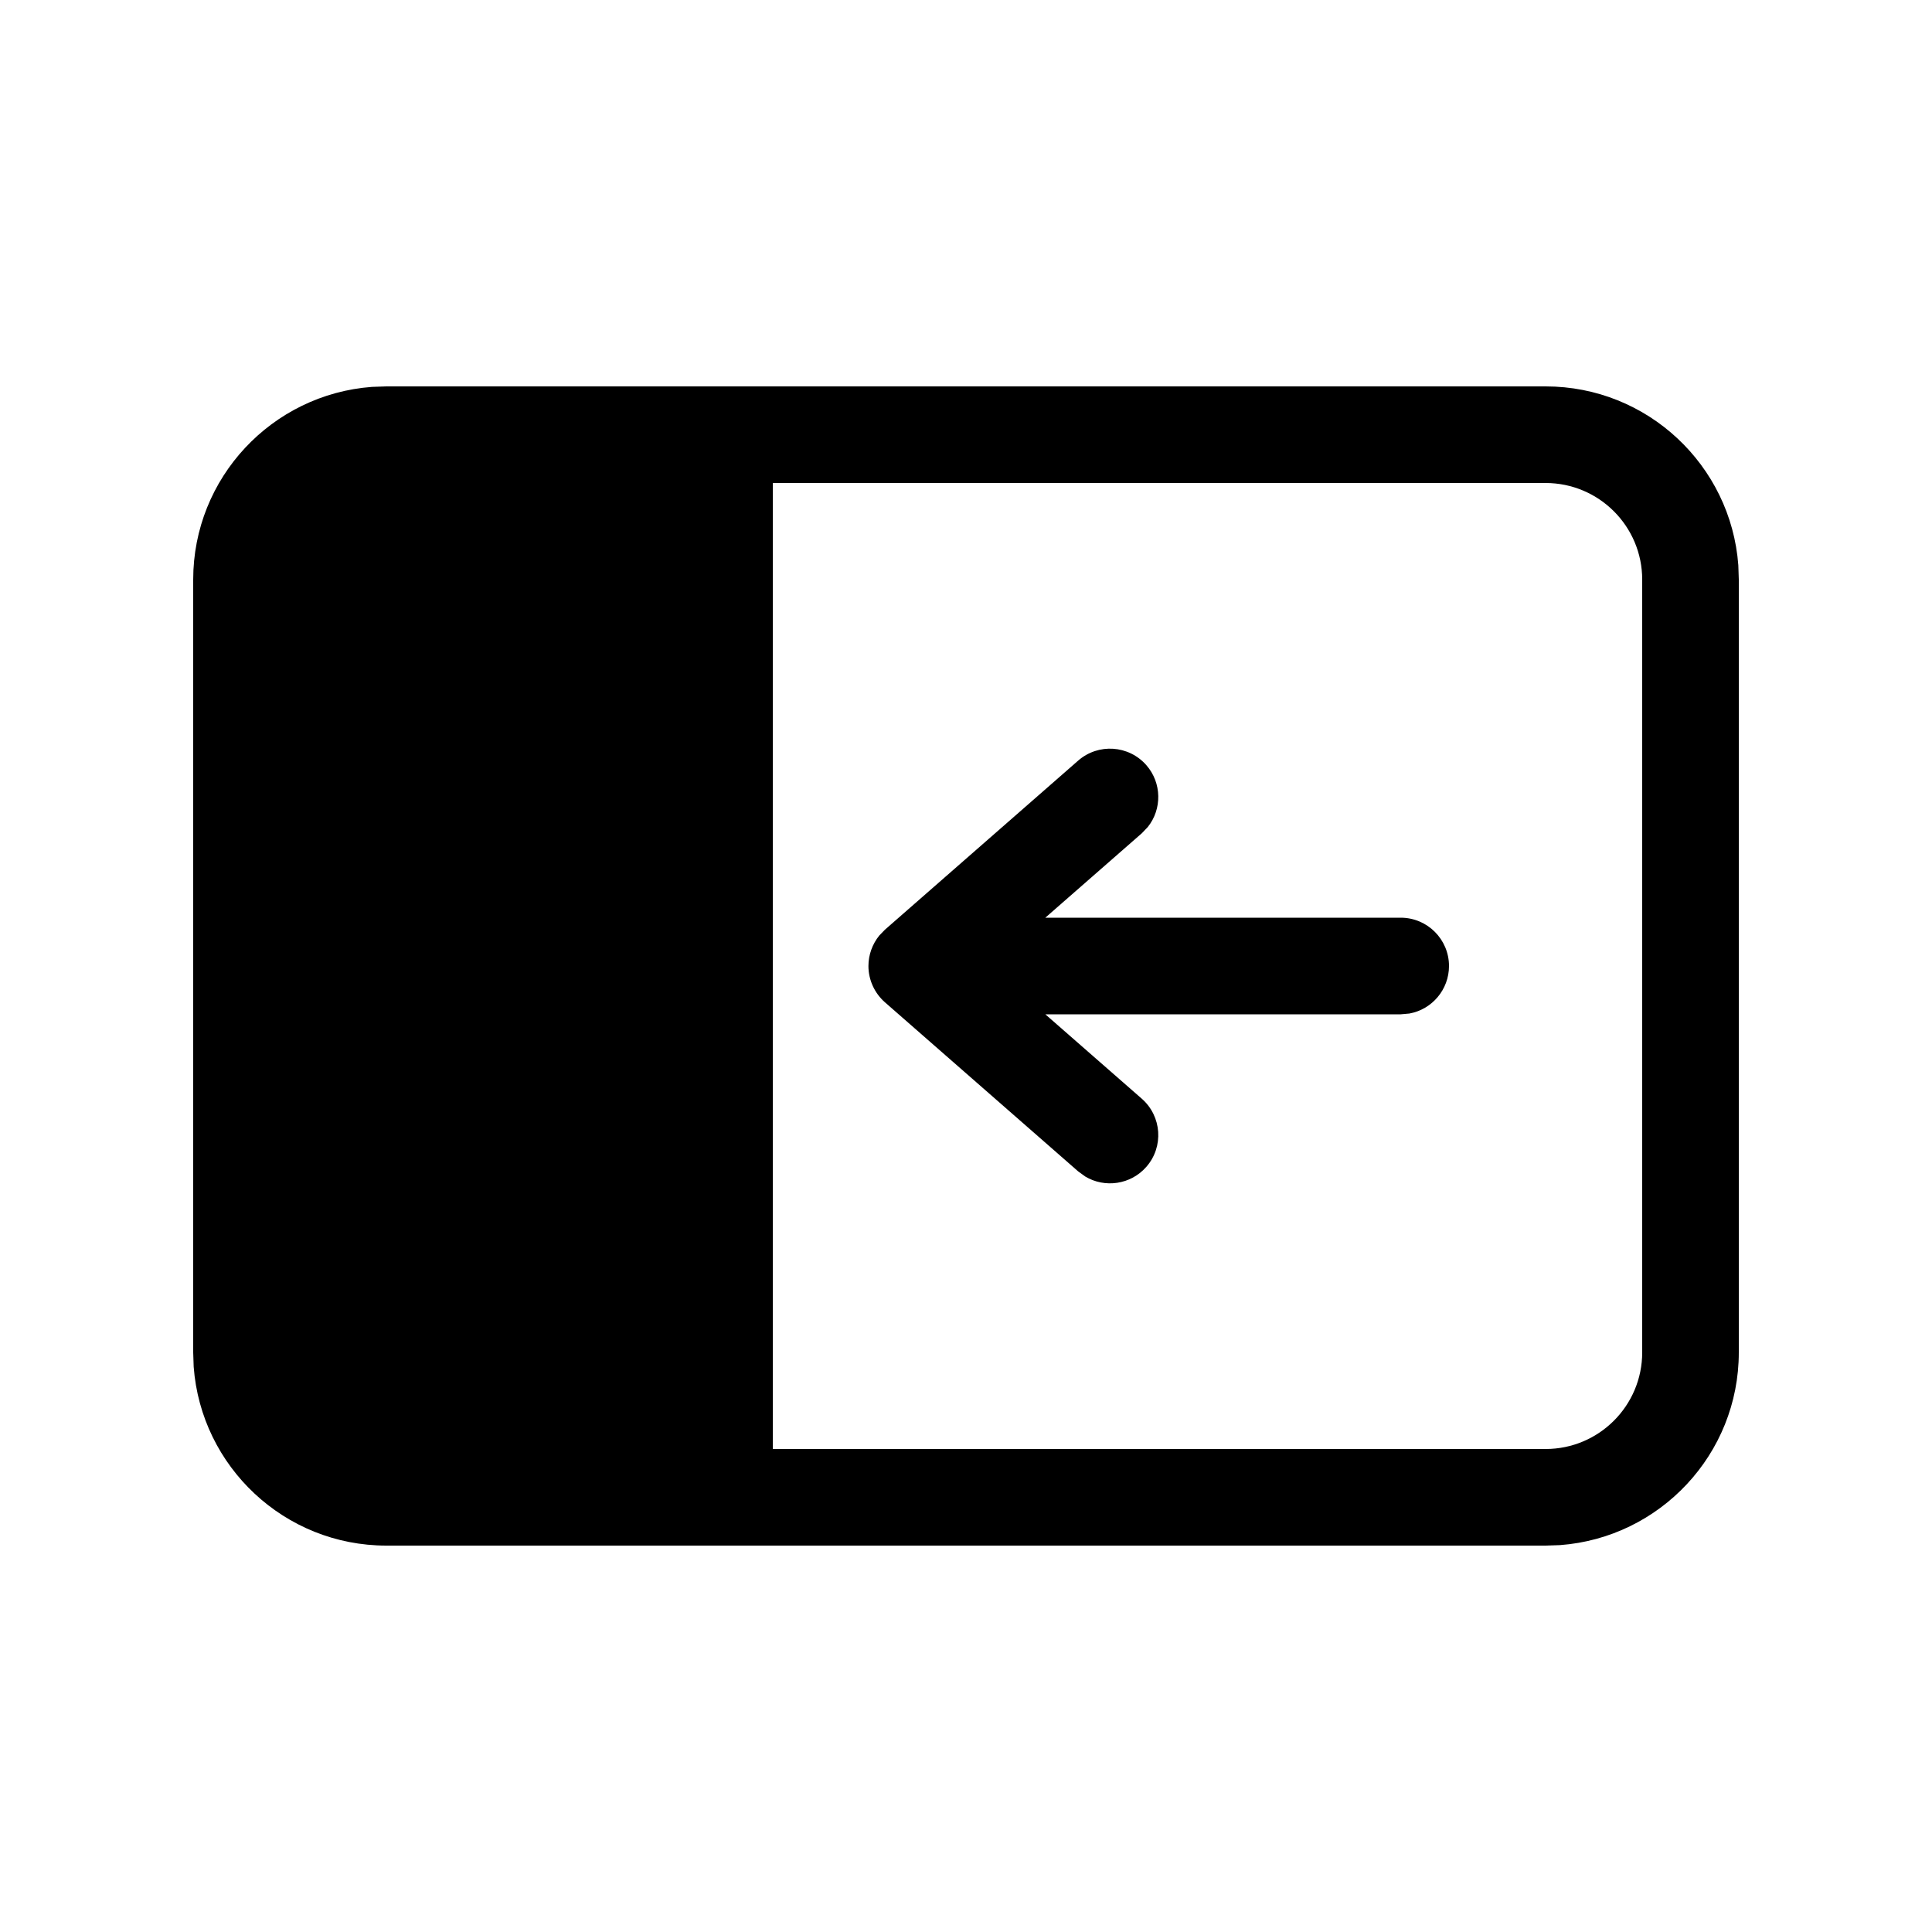 <svg viewBox="0 0 20 20" version="1.1" xmlns="http://www.w3.org/2000/svg" xmlns:xlink="http://www.w3.org/1999/xlink">
  <g stroke="none" stroke-width="1" fill="none" fill-rule="evenodd">
    <g fill="currentColor" fill-rule="nonzero">
      <path d="M16,4 C17.054,4 17.918,4.816 17.995,5.851 L18,6 L18,14 C18,15.054 17.184,15.918 16.149,15.995 L16,16 L4,16 C2.946,16 2.082,15.184 2.005,14.149 L2,14 L2,6 C2,4.946 2.816,4.082 3.851,4.005 L4,4 L16,4 Z M16,5 L8,5 L8,15 L16,15 C16.552,15 17,14.552 17,14 L17,6 C17,5.448 16.552,5 16,5 Z M11.867,7.921 C12.028,8.105 12.03,8.376 11.882,8.561 L11.82,8.626 L10.821,9.5 L14.5,9.5 C14.776,9.5 15,9.724 15,10 C15,10.245 14.823,10.45 14.59,10.492 L14.5,10.5 L10.821,10.5 L11.82,11.374 C12.027,11.556 12.049,11.871 11.867,12.079 C11.705,12.264 11.437,12.301 11.234,12.179 L11.161,12.126 L9.161,10.376 C9.053,10.281 8.99,10.144 8.99,10 C8.99,9.885 9.03,9.774 9.102,9.685 L9.161,9.624 L11.161,7.874 C11.369,7.692 11.685,7.713 11.867,7.921 Z"></path>
    </g>
  </g>
</svg>
